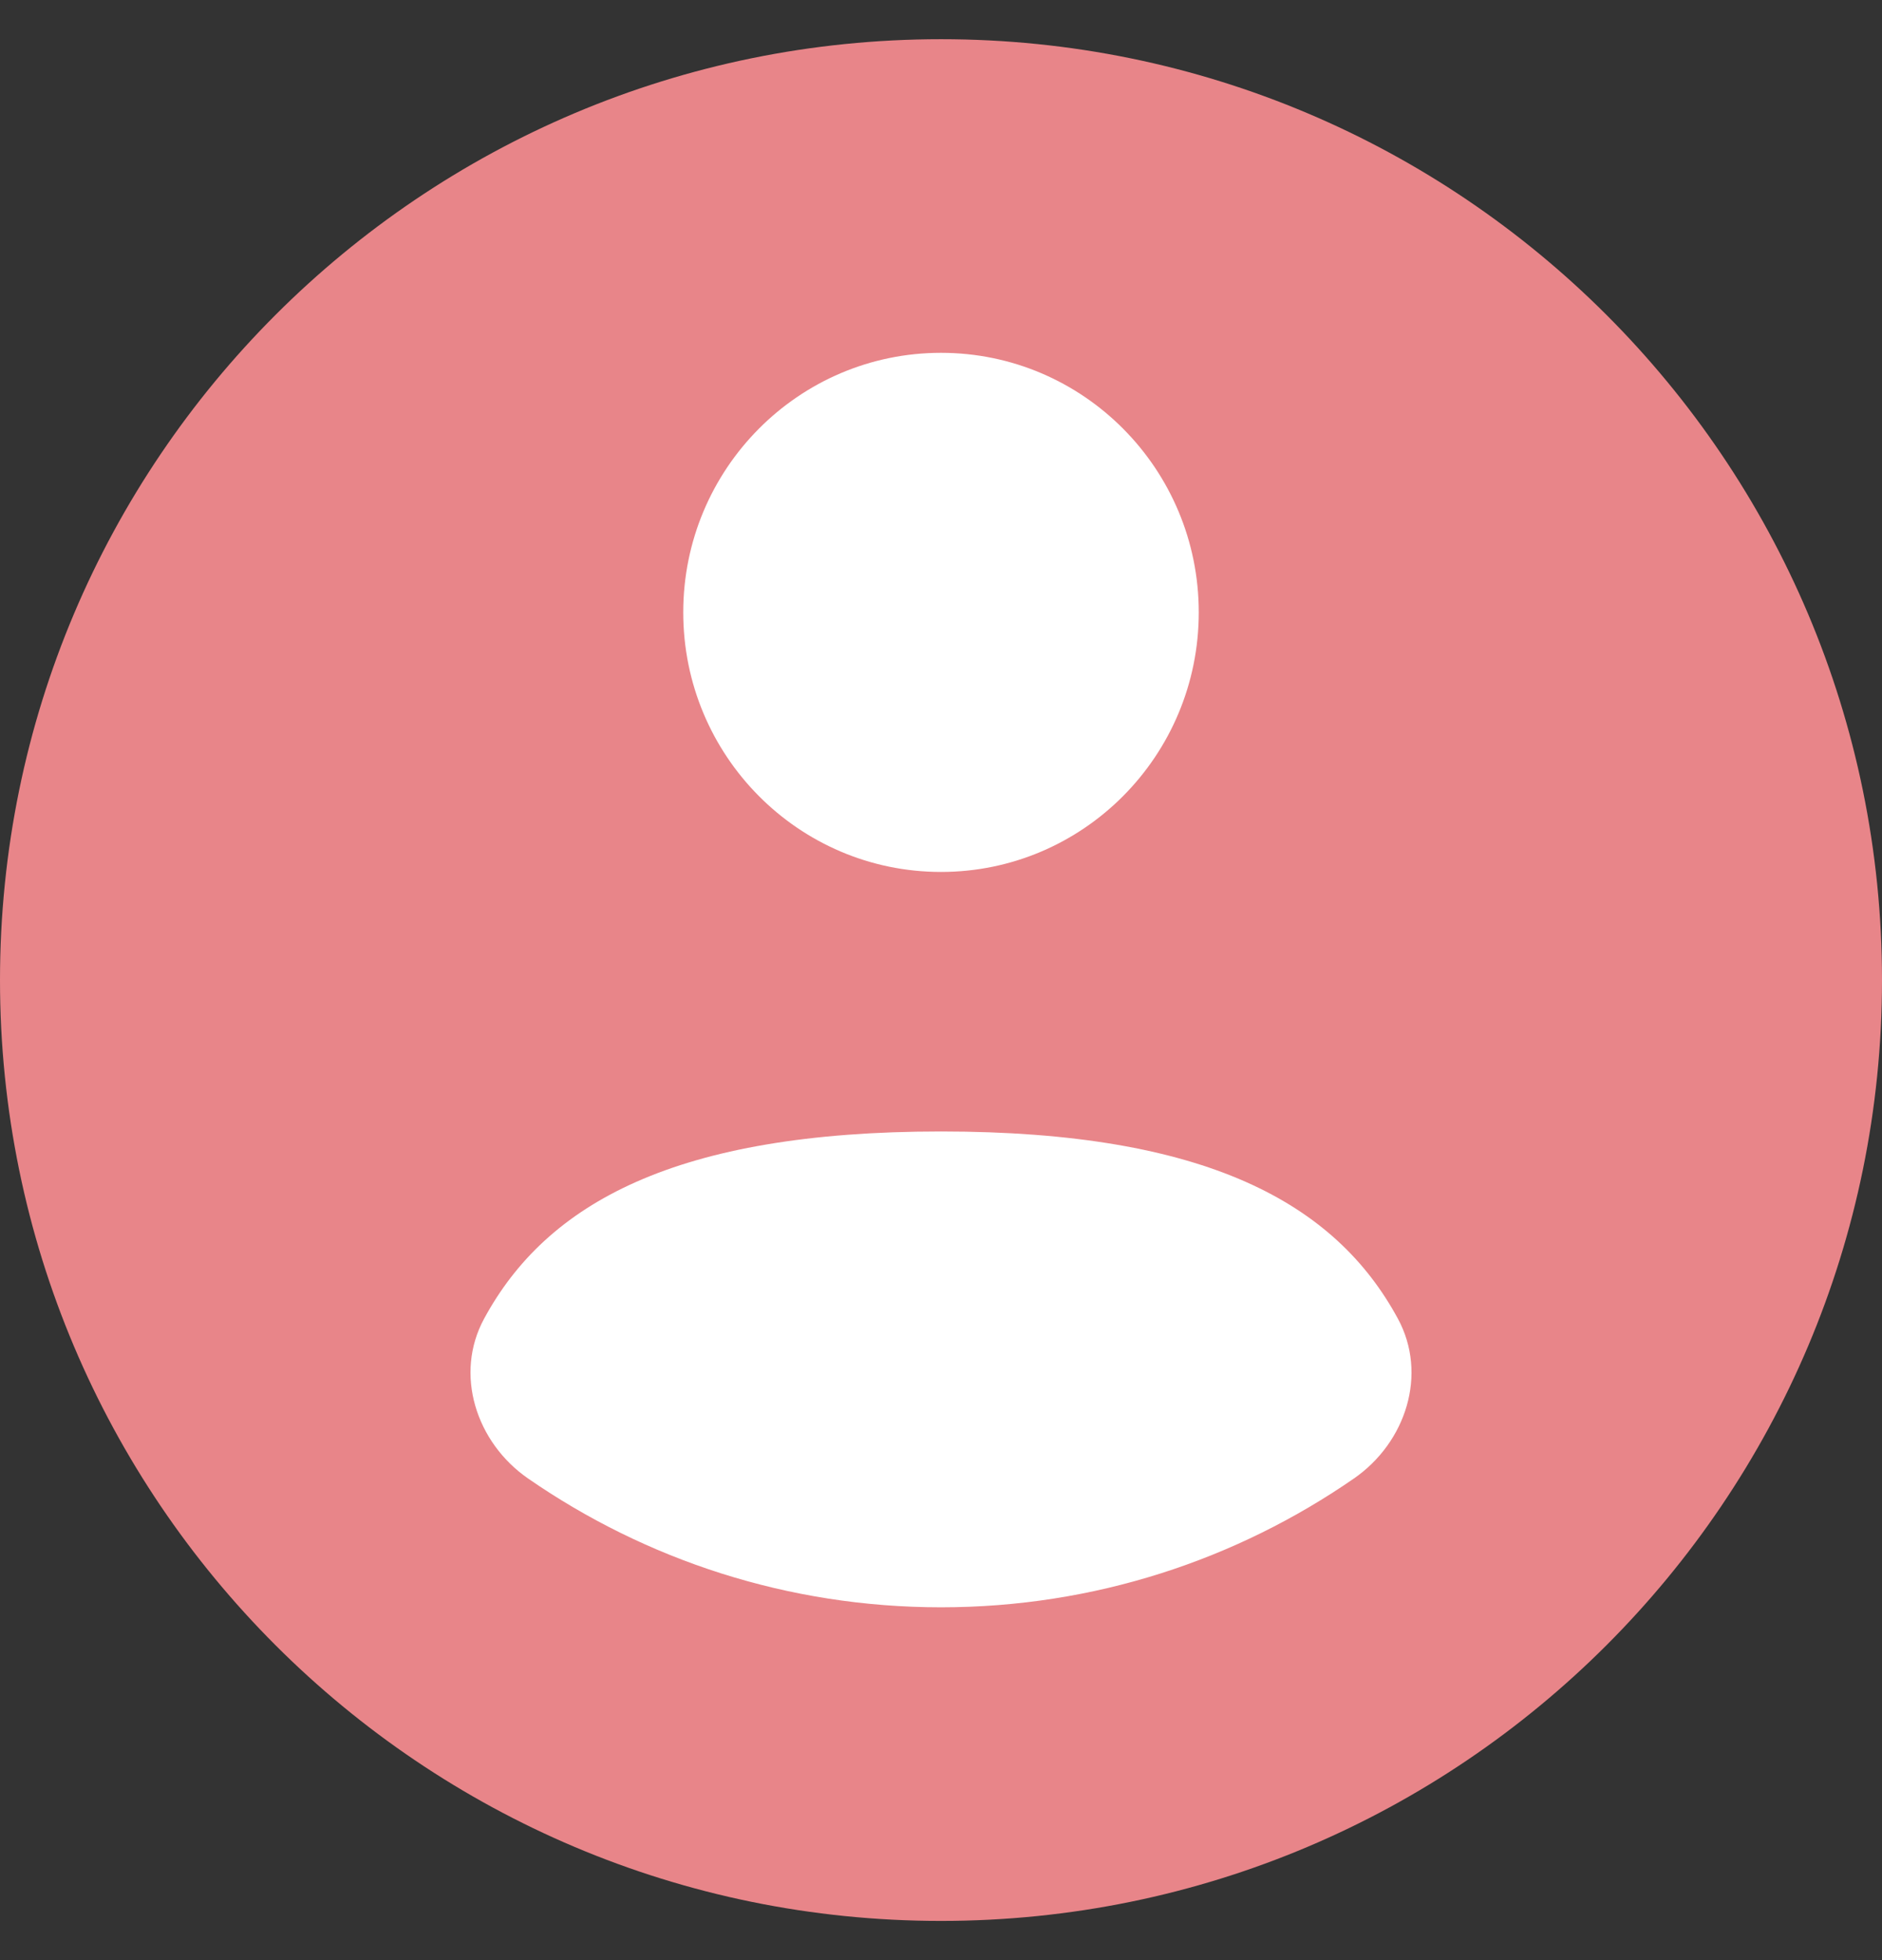 <svg width="24" height="25" viewBox="0 0 24 25" fill="none" xmlns="http://www.w3.org/2000/svg">
<rect x="0" y="0" width="24" height="25" fill="#333333" stroke="none"/>
<path d="M24 12.5C24 19.127 18.627 24.5 12 24.5C5.373 24.5 0 19.127 0 12.5C0 5.873 5.373 0.5 12 0.5C18.627 0.5 24 5.873 24 12.5Z" fill="#E88589"/>
<path d="M17.266 18.857C15.768 19.893 13.955 20.5 12 20.5C10.045 20.5 8.231 19.893 6.734 18.857C6.072 18.399 5.789 17.527 6.174 16.818C6.971 15.347 8.614 14.431 12 14.431C15.386 14.431 17.029 15.347 17.826 16.818C18.211 17.528 17.928 18.399 17.266 18.857Z" fill="white"/>
<path d="M12 11.121C13.815 11.121 15.287 9.639 15.287 7.81C15.287 5.982 13.815 4.5 12 4.5C10.185 4.5 8.713 5.982 8.713 7.81C8.713 9.639 10.185 11.121 12 11.121Z" fill="white"/>
</svg>
